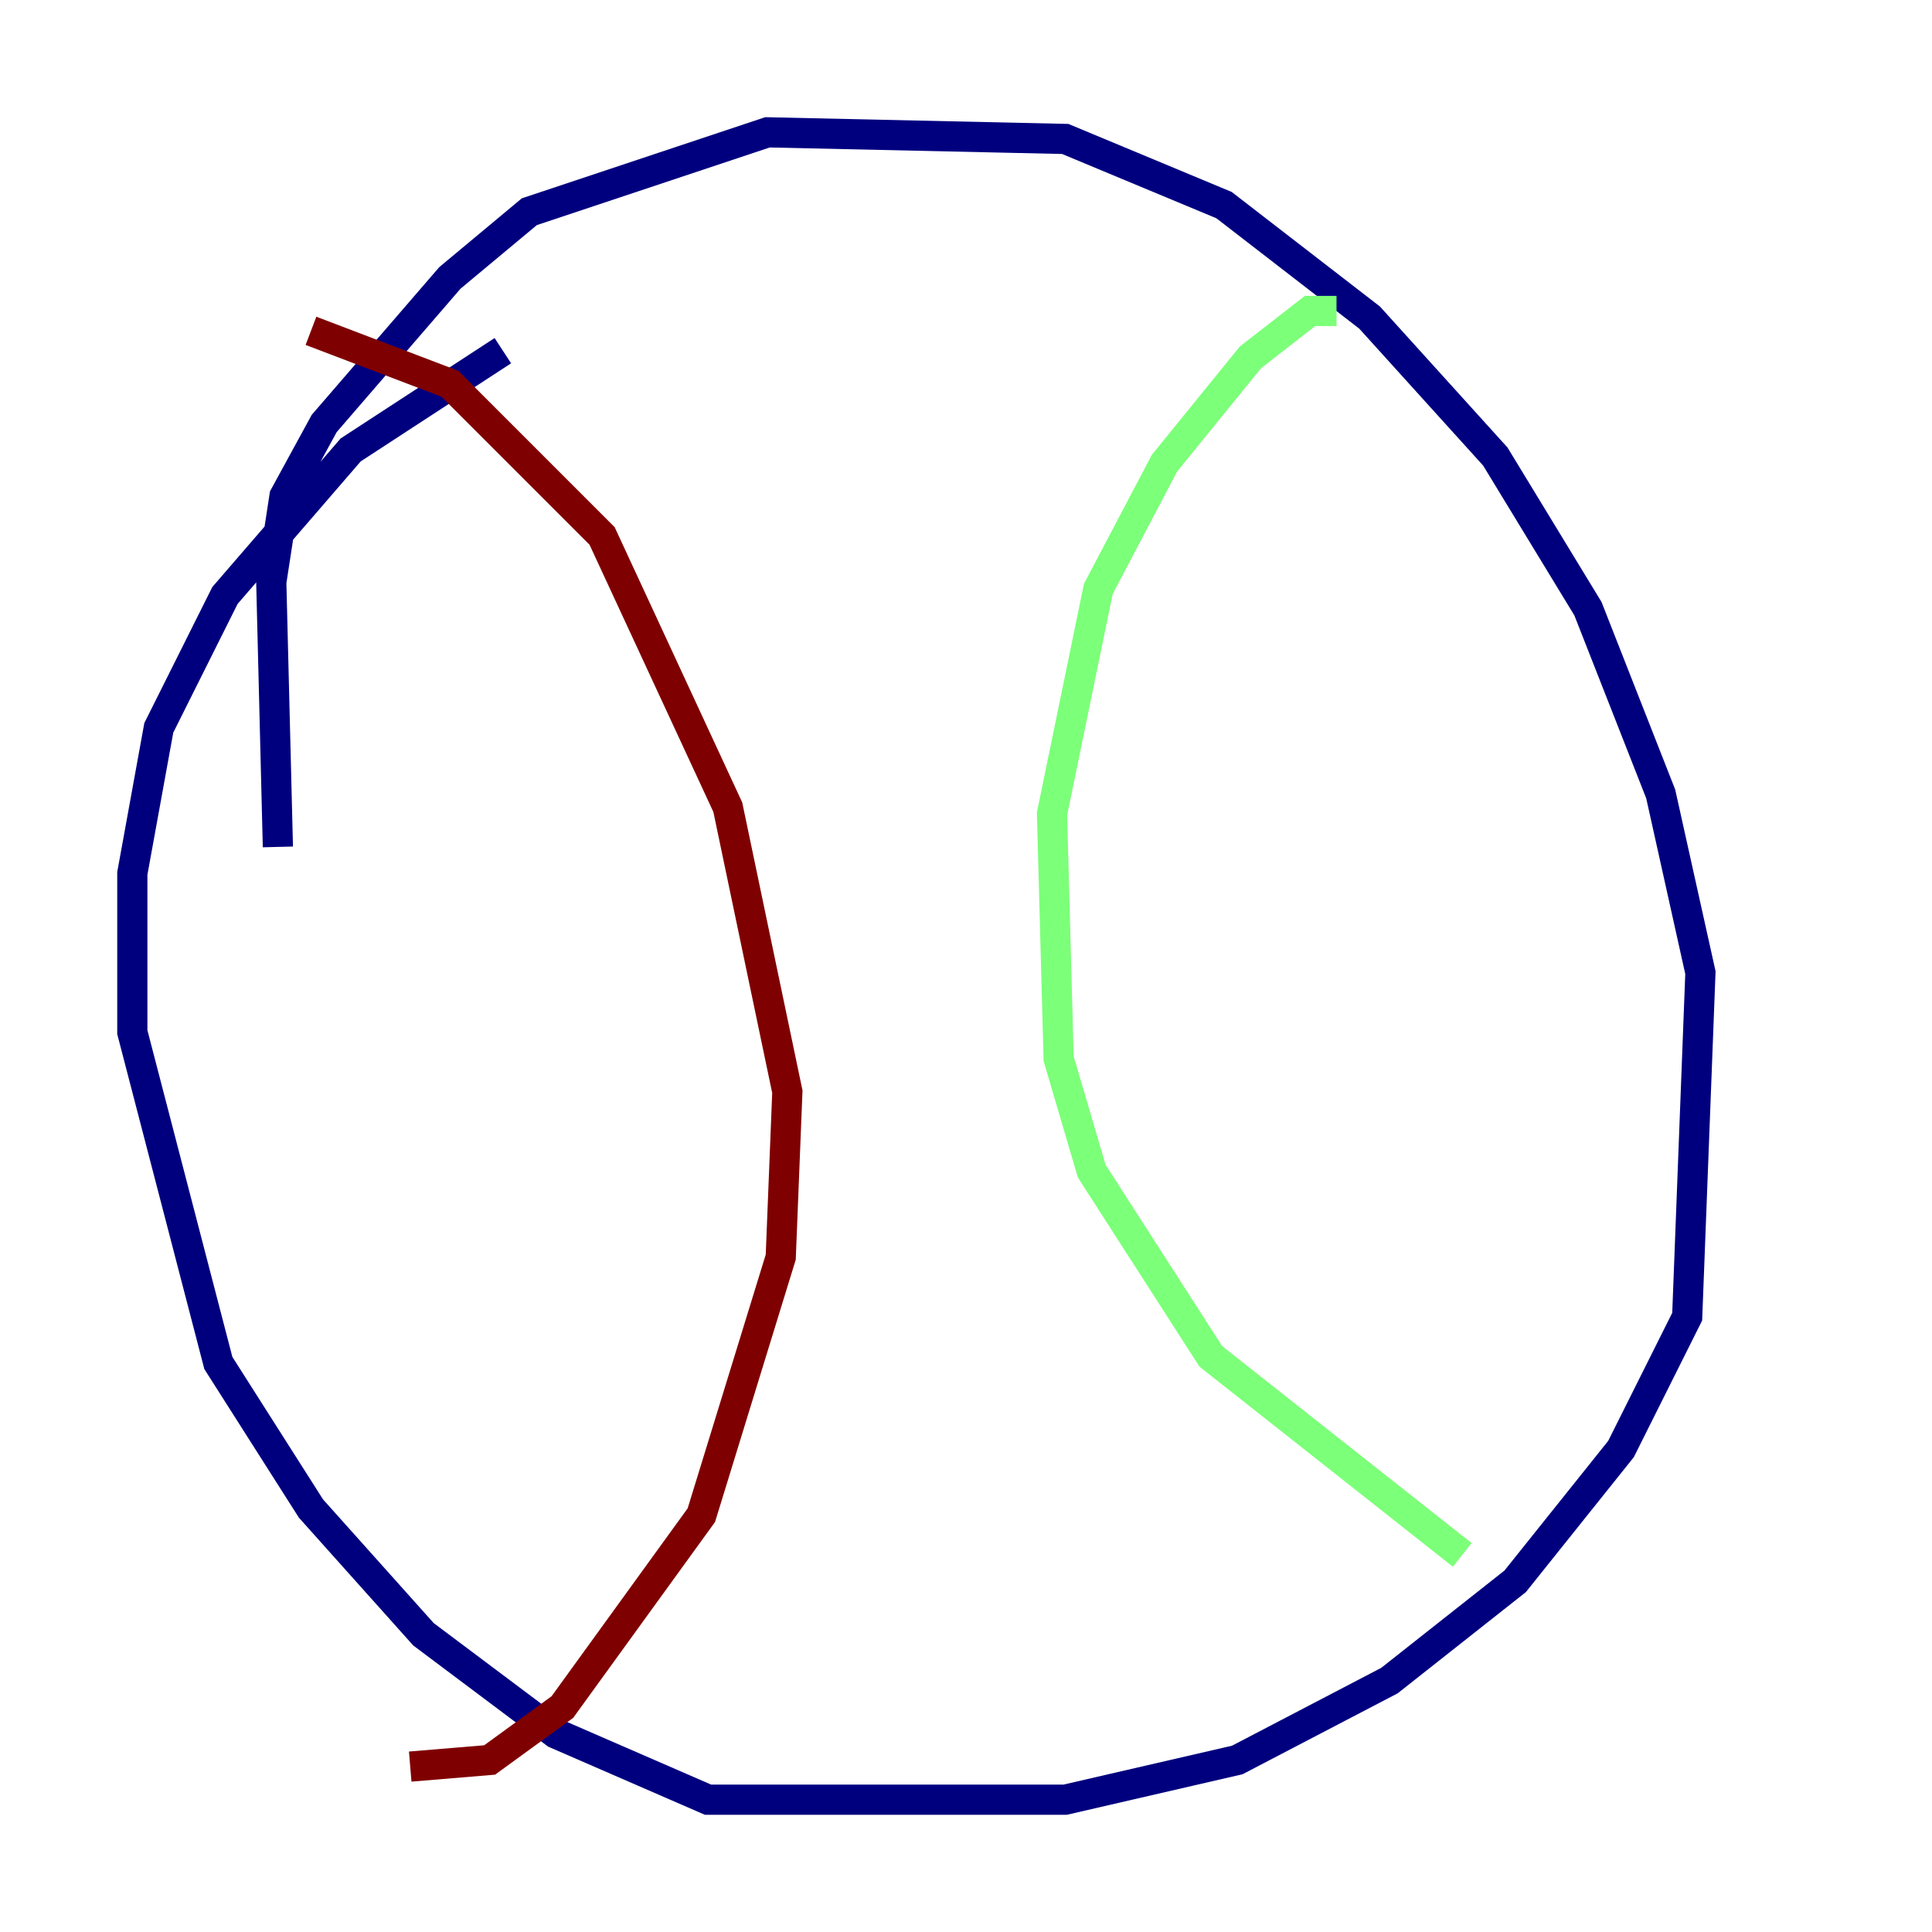 <?xml version="1.0" encoding="utf-8" ?>
<svg baseProfile="tiny" height="128" version="1.2" viewBox="0,0,128,128" width="128" xmlns="http://www.w3.org/2000/svg" xmlns:ev="http://www.w3.org/2001/xml-events" xmlns:xlink="http://www.w3.org/1999/xlink"><defs /><polyline fill="none" points="18.411,56.11 17.973,38.575 18.849,32.877 21.48,28.055 29.808,18.411 35.069,14.027 50.849,8.767 70.575,9.206 81.096,13.589 90.74,21.041 99.069,30.247 105.206,40.329 110.027,52.603 112.657,64.438 111.781,87.233 107.397,96.0 100.384,104.767 92.055,111.343 81.973,116.603 70.575,119.233 46.904,119.233 36.822,114.849 28.055,108.274 20.603,99.945 14.466,90.301 8.767,68.384 8.767,57.863 10.521,48.219 14.904,39.452 23.233,29.808 33.315,23.233" stroke="#00007f" stroke-width="2" /><polyline fill="none" points="88.548,20.603 86.794,20.603 82.849,23.671 77.151,30.685 72.767,39.014 69.699,53.918 70.137,70.137 72.329,77.589 80.219,89.863 96.877,103.014" stroke="#7cff79" stroke-width="2" /><polyline fill="none" points="20.603,21.918 29.808,25.425 39.89,35.507 48.219,53.48 52.164,72.329 51.726,83.288 46.466,100.384 37.26,113.096 32.438,116.603 27.178,117.041" stroke="#7f0000" stroke-width="2" /></svg>